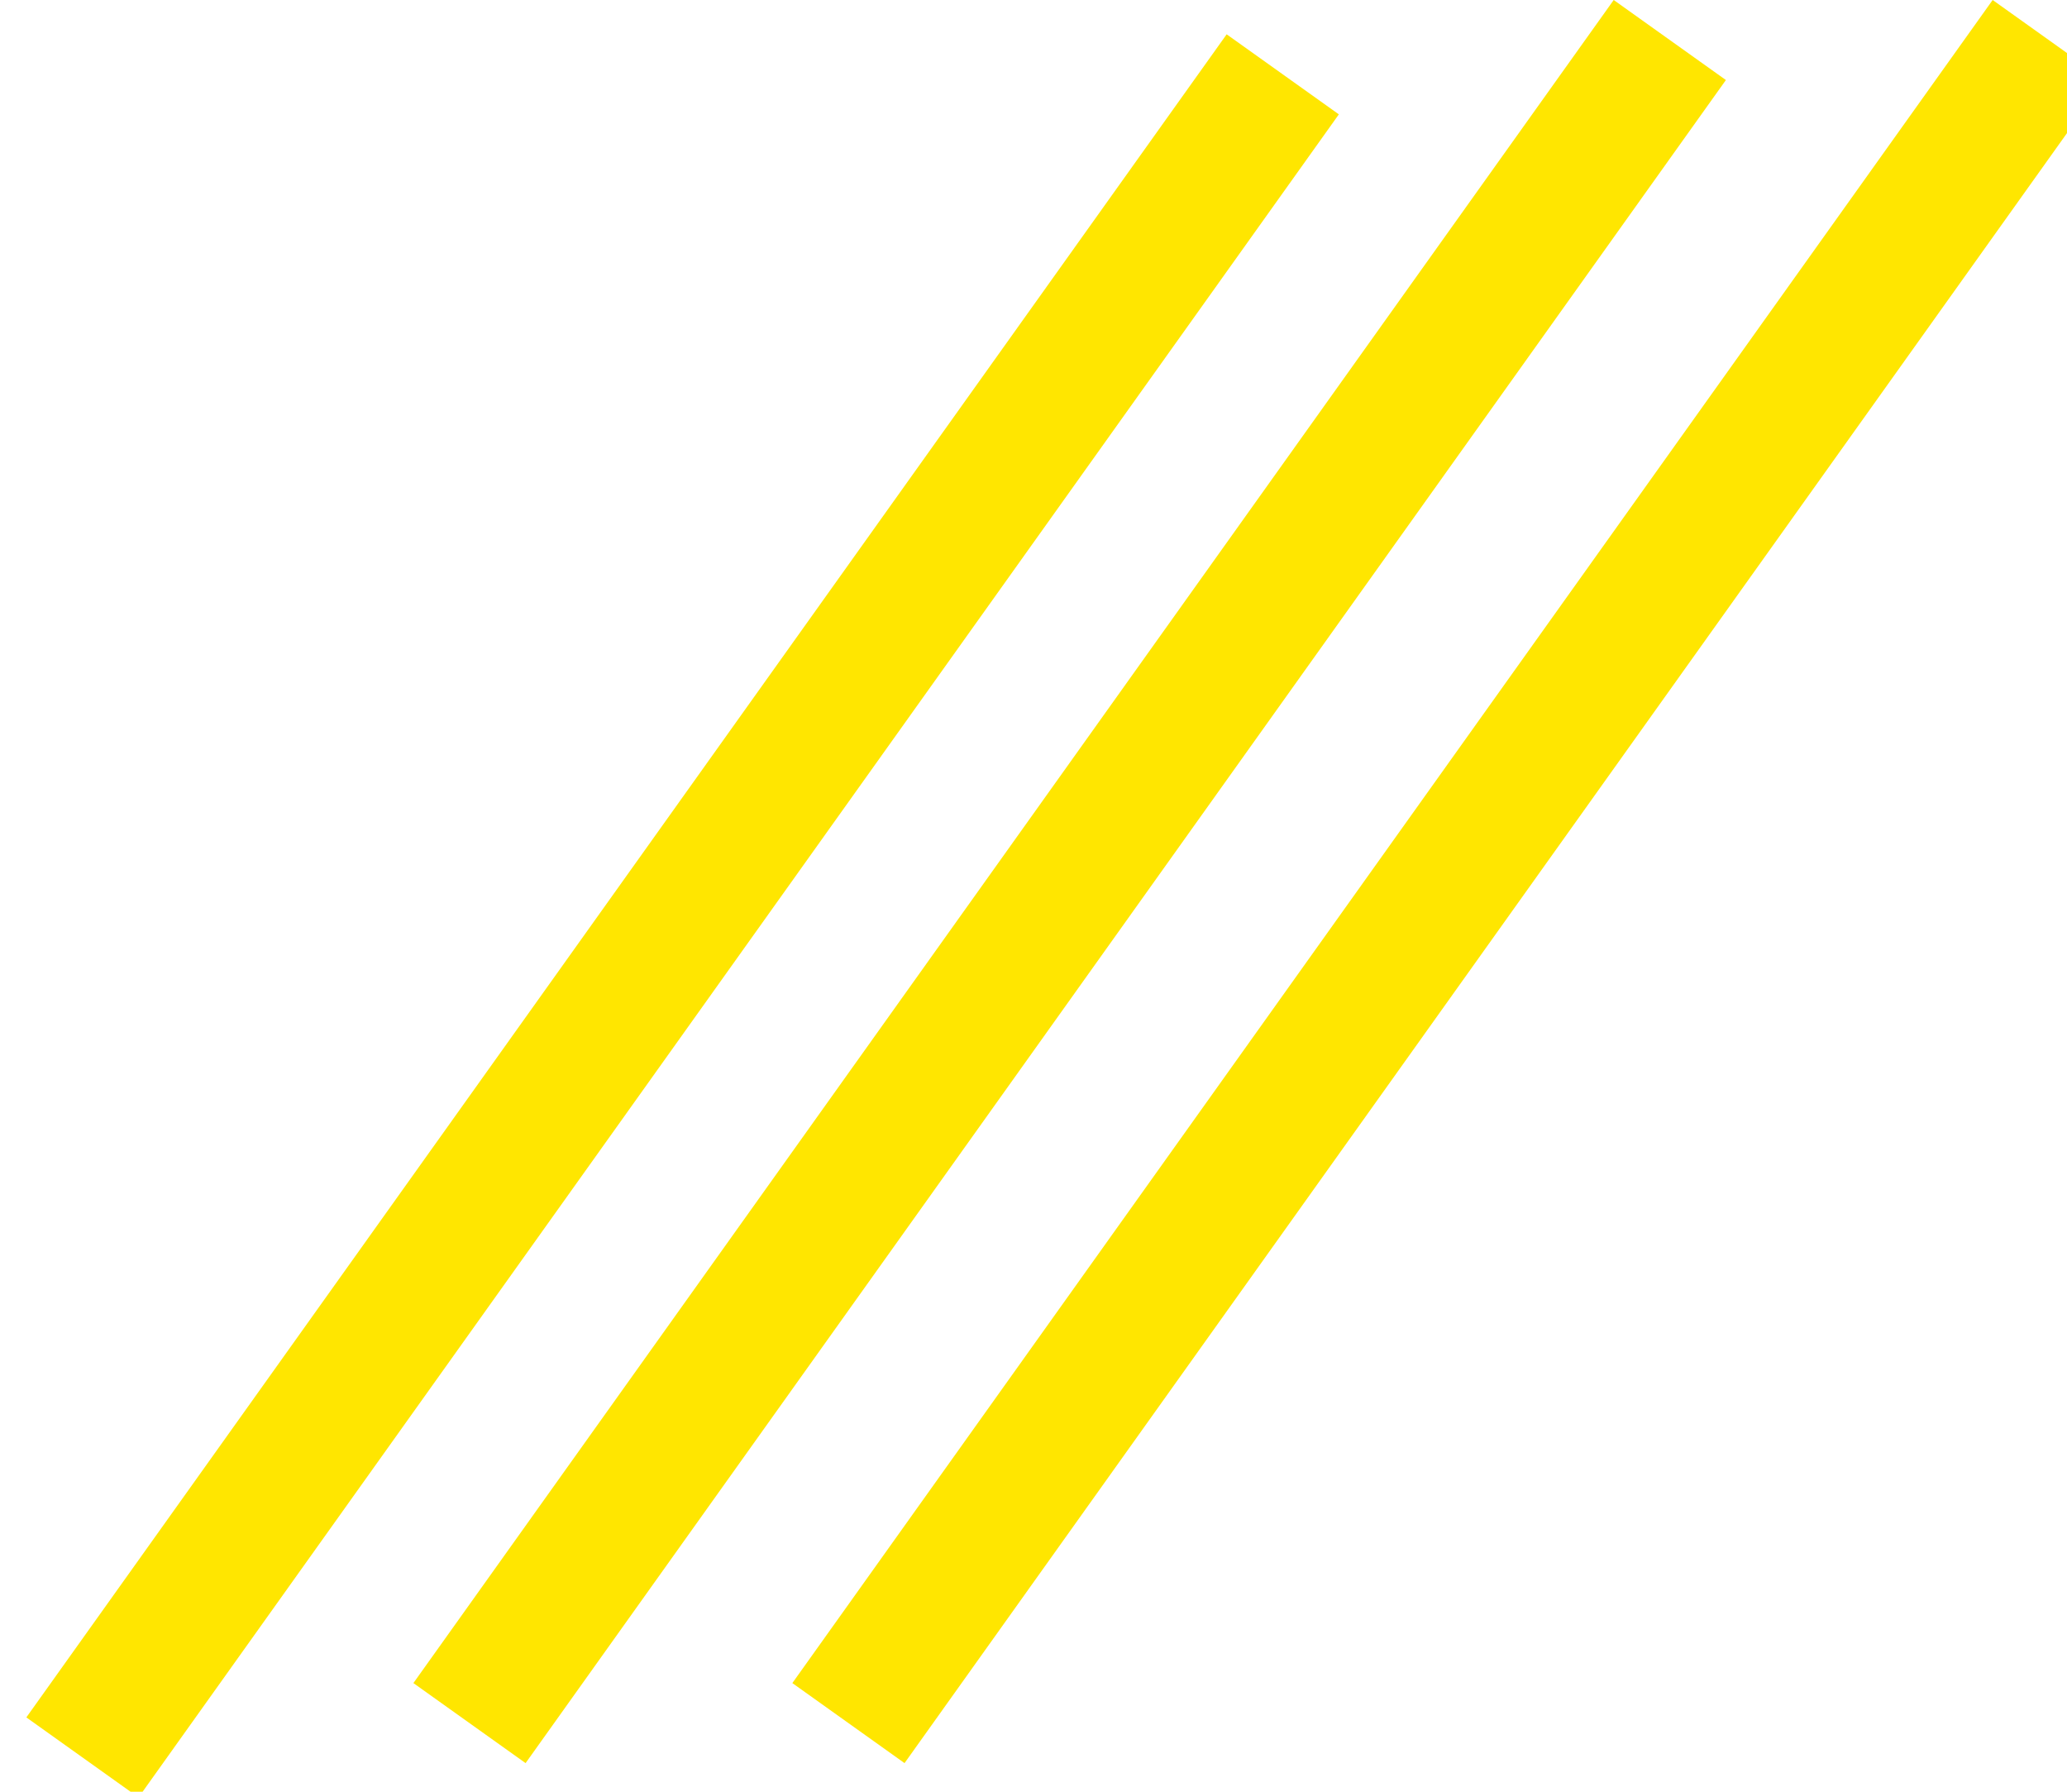 <svg width="60" height="52" viewBox="0 0 60 52" fill="none" xmlns="http://www.w3.org/2000/svg">
<rect x="35.607" y="0.996" width="4" height="60" transform="rotate(35.5 35.607 0.996)" fill="#FFE600"/>
<rect x="46.842" width="4" height="60" transform="rotate(35.5 46.842 0)" fill="#FFE600"/>
<rect x="57.842" width="4" height="60" transform="rotate(35.5 57.842 0)" fill="#FFE600"/>
</svg>
